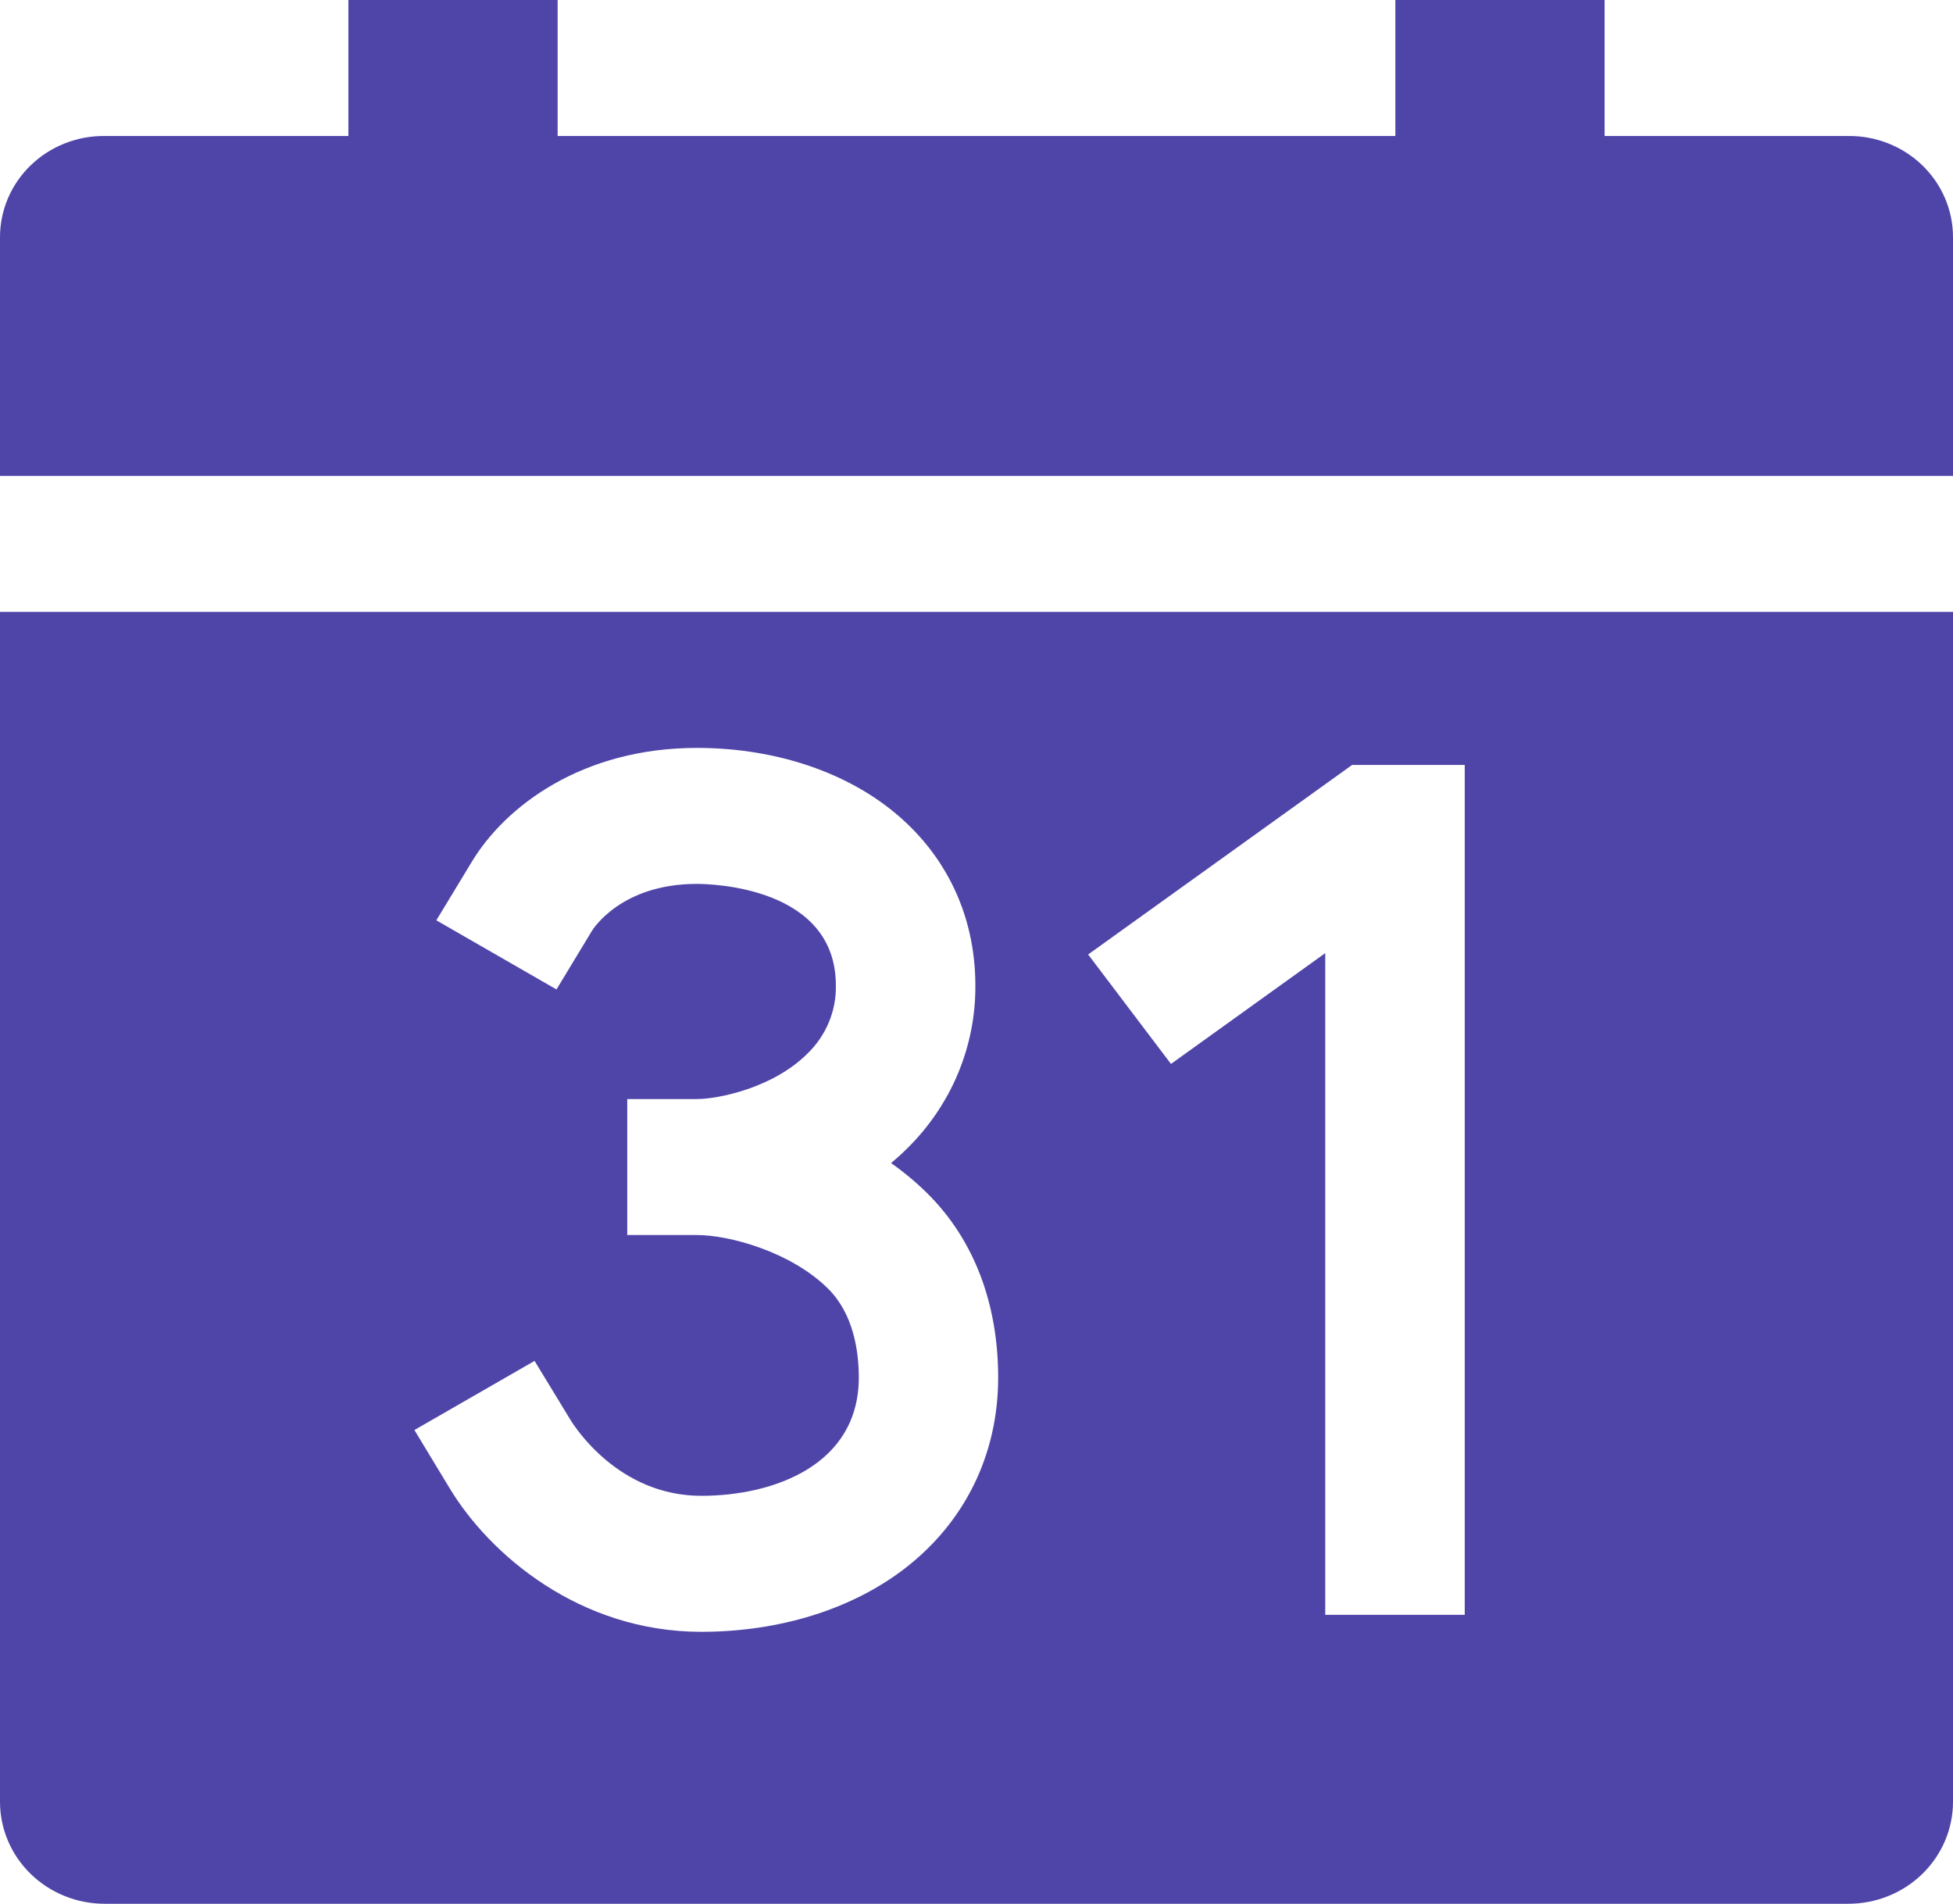 <svg width="79" height="77" viewBox="0 0 79 77" fill="none" xmlns="http://www.w3.org/2000/svg">
<path d="M0 72.875C0 73.969 0.446 75.018 1.24 75.792C2.033 76.565 3.11 77 4.232 77H74.768C75.89 77 76.967 76.565 77.76 75.792C78.554 75.018 79 73.969 79 72.875V24.75H0V72.875ZM54.695 30.938H59.25V65.312H53.607V38.55L47.367 43.032L44.016 38.605L54.695 30.938ZM33.505 52.13C31.998 50.627 29.493 49.952 28.195 49.952H25.373V44.452H28.195C29.05 44.452 31.265 44.005 32.653 42.622C33.028 42.262 33.325 41.831 33.524 41.356C33.723 40.881 33.821 40.371 33.811 39.858C33.811 35.865 28.763 35.75 28.188 35.75C25.13 35.75 23.991 37.574 23.943 37.651L22.51 40.019L17.65 37.223L19.085 34.856C20.432 32.622 23.532 30.25 28.188 30.25C31.087 30.25 33.788 31.07 35.793 32.557C38.154 34.31 39.454 36.902 39.454 39.858C39.462 41.083 39.221 42.298 38.745 43.433C38.268 44.567 37.566 45.598 36.679 46.466C36.476 46.669 36.262 46.858 36.045 47.042C36.575 47.415 37.072 47.831 37.53 48.285C39.392 50.141 40.376 52.711 40.376 55.718C40.376 58.822 39.035 61.562 36.599 63.439C34.453 65.091 31.529 66 28.364 66C23.45 66 19.815 62.879 18.197 60.208L16.763 57.839L21.623 55.043L23.062 57.406C23.252 57.722 25.028 60.5 28.369 60.5C31.307 60.5 34.739 59.247 34.739 55.718C34.739 54.644 34.524 53.149 33.505 52.13ZM74.768 5.5H64.907V0H56.443V5.5H22.557V0H14.093V5.5H4.232C3.678 5.495 3.129 5.598 2.616 5.801C2.104 6.004 1.637 6.304 1.244 6.684C0.85 7.064 0.538 7.516 0.324 8.014C0.111 8.512 0.001 9.046 0 9.585V19.25H79V9.585C78.999 9.046 78.889 8.512 78.676 8.014C78.462 7.516 78.15 7.064 77.756 6.684C77.363 6.304 76.897 6.004 76.383 5.801C75.871 5.598 75.322 5.495 74.768 5.5Z" fill="#4F45A8"/>
</svg>
